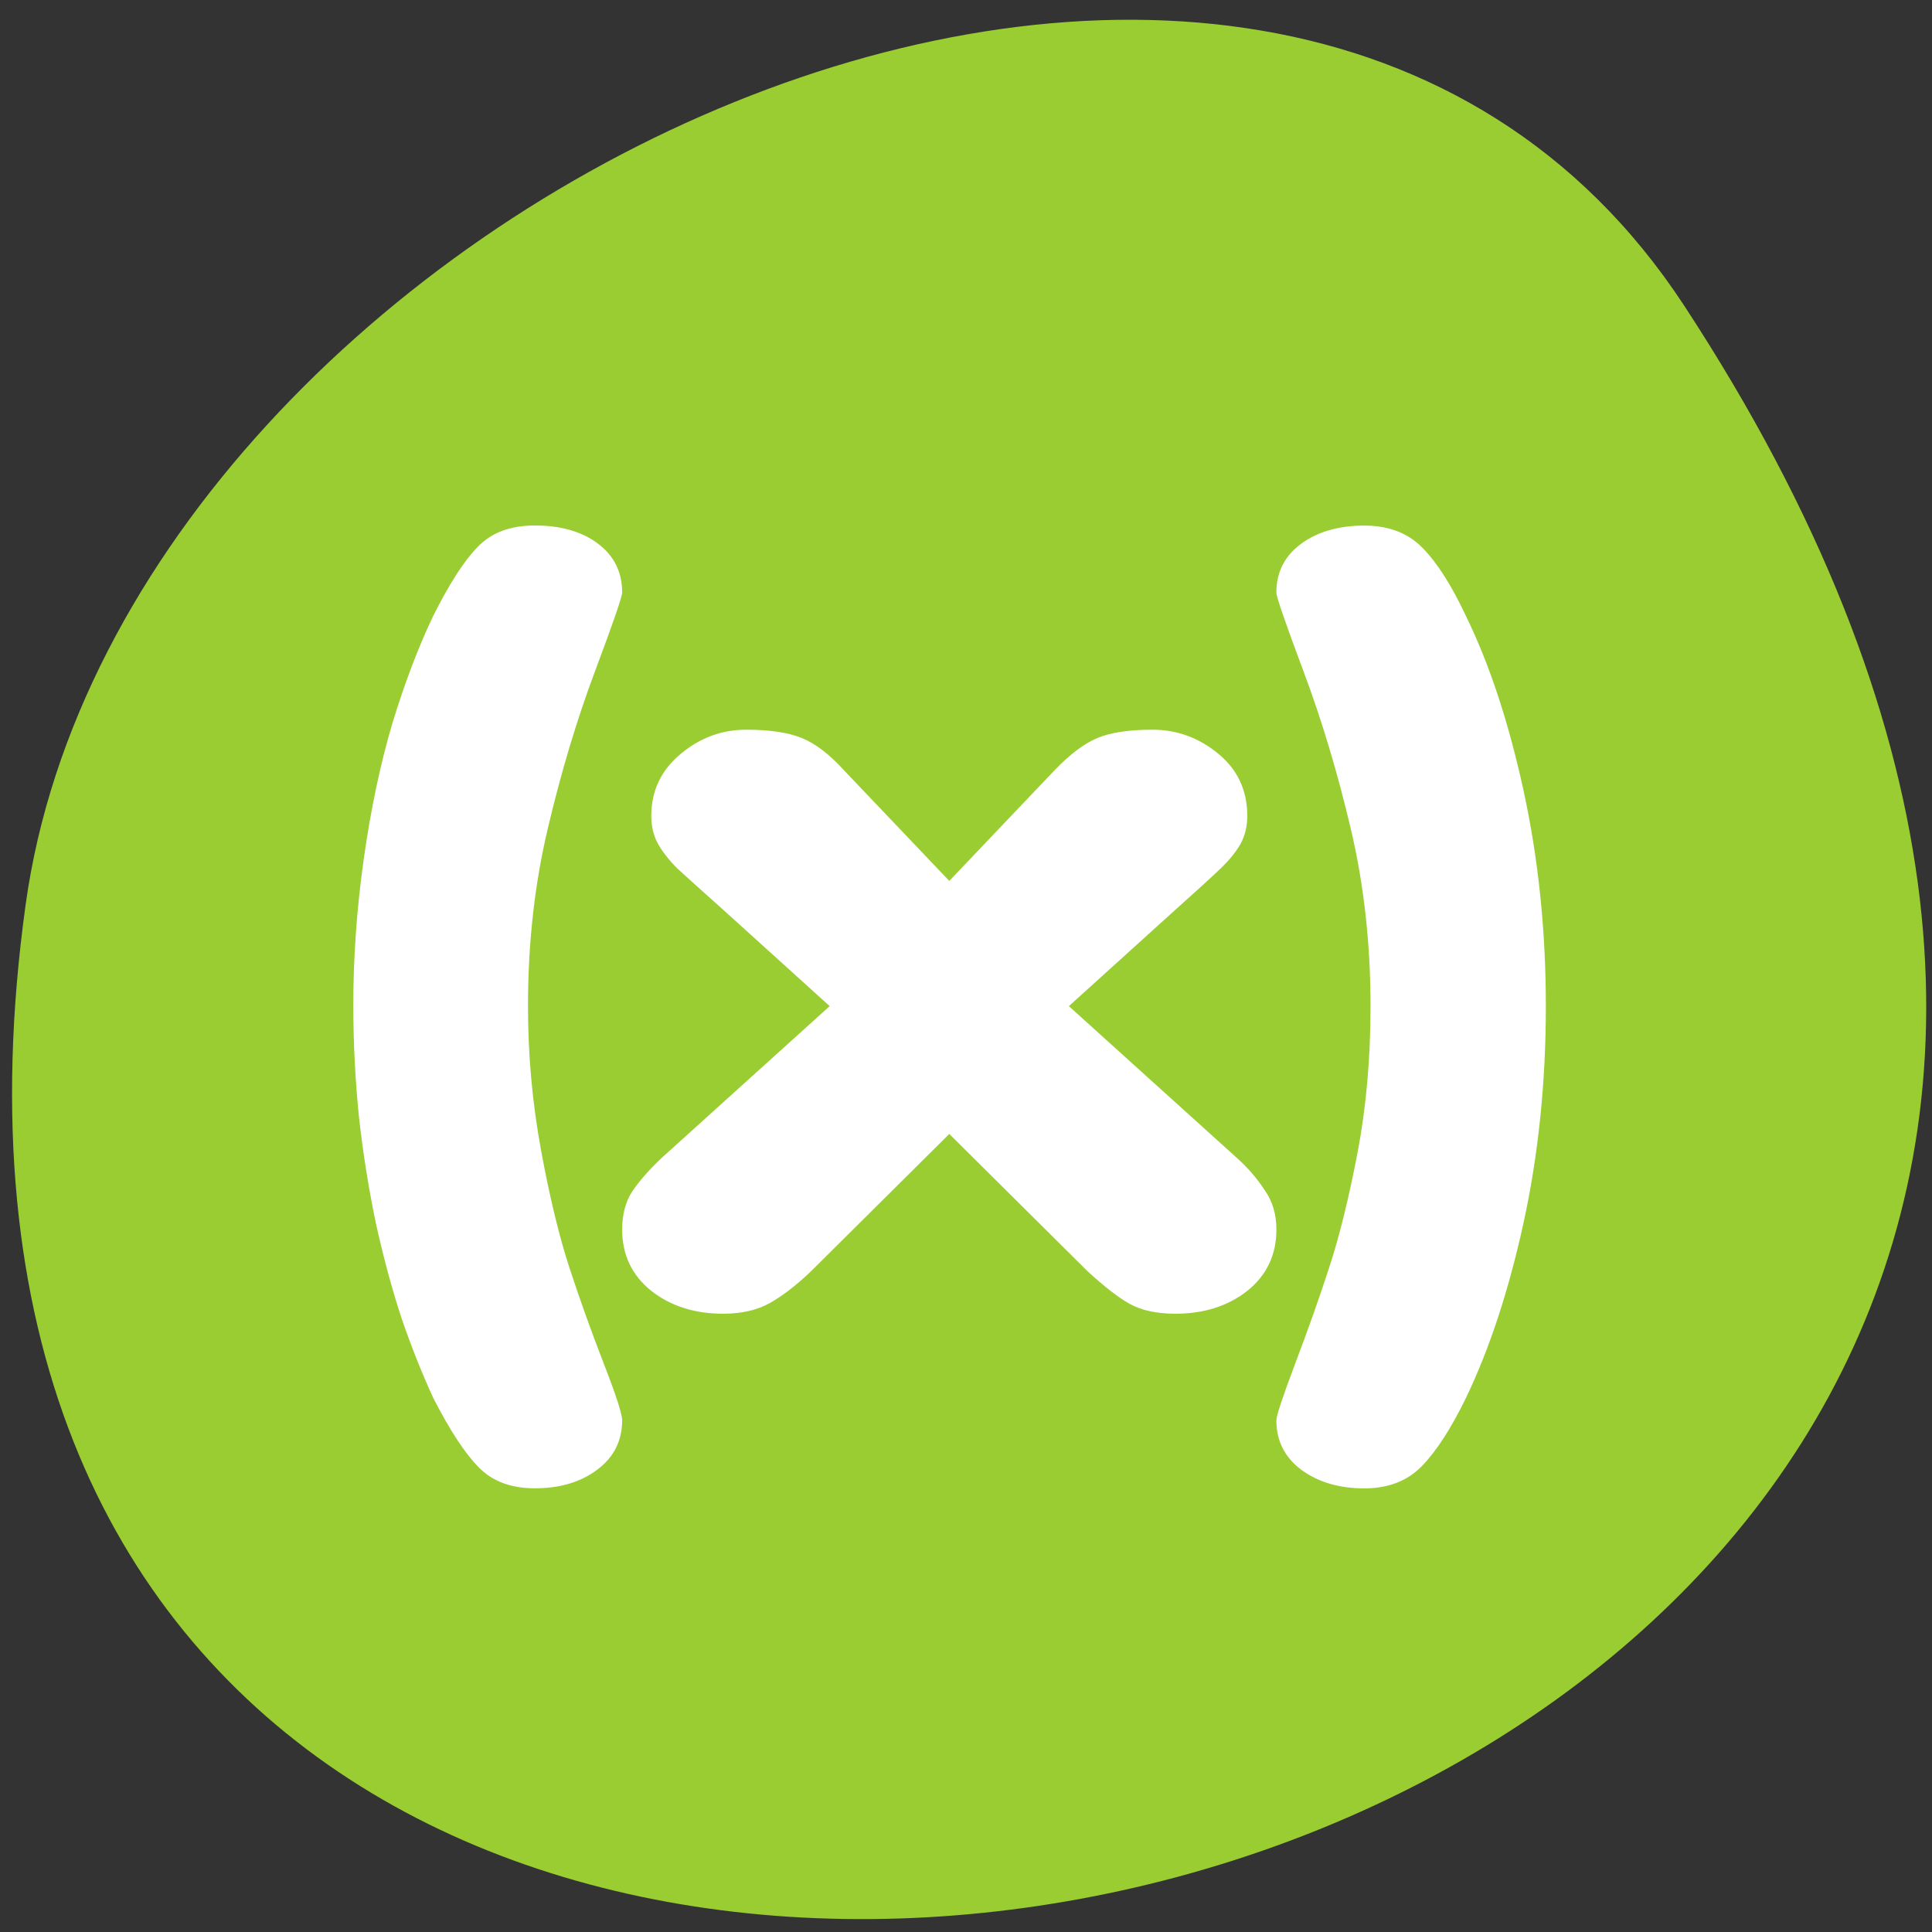 <svg xmlns="http://www.w3.org/2000/svg" viewBox="0 0 256 256"><rect x="0" y="0" width="256" height="256" fill="#333333" stroke="none"/><defs><clipPath><path transform="matrix(15.333 0 0 11.5 415 -125.5)" d="m -24 13 c 0 1.105 -0.672 2 -1.5 2 -0.828 0 -1.5 -0.895 -1.5 -2 0 -1.105 0.672 -2 1.5 -2 0.828 0 1.5 0.895 1.5 2 z"/></clipPath></defs><path d="m 222.65 37.868 c 145.18 221.56 -251.35 307.3 -219.76 79.37 12.881 -92.96 164.23 -164.13 219.76 -79.37 z" transform="translate(0.508 2.624)" style="fill:#9acd32;color:#000"/><path d="m 73.09 32.996 c 0 4.354 -0.433 8.481 -1.3 12.38 -0.866 3.879 -1.986 7.214 -3.357 10.01 -0.866 1.742 -1.721 3.038 -2.563 3.889 -0.842 0.851 -1.961 1.277 -3.357 1.277 -1.468 0 -2.695 -0.356 -3.682 -1.069 -0.963 -0.713 -1.444 -1.653 -1.444 -2.82 0 -0.257 0.361 -1.326 1.083 -3.206 0.722 -1.861 1.384 -3.691 1.985 -5.492 0.602 -1.801 1.155 -3.998 1.661 -6.591 0.505 -2.593 0.758 -5.384 0.758 -8.372 0 -3.582 -0.385 -6.967 -1.155 -10.154 -0.77 -3.206 -1.685 -6.195 -2.744 -8.966 -1.059 -2.771 -1.588 -4.275 -1.588 -4.513 0 -1.168 0.481 -2.098 1.444 -2.791 0.963 -0.693 2.19 -1.039 3.682 -1.039 1.42 0 2.551 0.426 3.393 1.277 0.842 0.831 1.685 2.128 2.527 3.889 1.372 2.751 2.491 6.076 3.357 9.976 0.866 3.899 1.3 8.01 1.3 12.321 z m -51.55 8.699 l 9.819 -8.699 l -5.956 -5.285 c -1.444 -1.267 -2.419 -2.128 -2.924 -2.583 -0.481 -0.475 -0.854 -0.94 -1.119 -1.395 -0.265 -0.475 -0.397 -1.01 -0.397 -1.603 0 -1.425 0.566 -2.603 1.697 -3.533 1.131 -0.93 2.407 -1.395 3.827 -1.395 1.372 0 2.455 0.158 3.249 0.475 0.794 0.317 1.612 0.93 2.455 1.841 l 6.137 6.324 l 6.137 -6.324 c 0.89 -0.91 1.721 -1.524 2.491 -1.841 0.77 -0.317 1.841 -0.475 3.213 -0.475 1.42 0 2.695 0.455 3.827 1.366 1.131 0.91 1.697 2.098 1.697 3.563 0 0.594 -0.132 1.128 -0.397 1.603 -0.265 0.455 -0.65 0.92 -1.155 1.395 -0.481 0.455 -1.444 1.316 -2.888 2.583 l -5.956 5.285 l 9.819 8.699 c 0.626 0.554 1.155 1.158 1.588 1.811 0.457 0.633 0.686 1.385 0.686 2.256 0 1.445 -0.566 2.613 -1.697 3.503 -1.131 0.871 -2.527 1.306 -4.188 1.306 -1.083 0 -1.973 -0.188 -2.671 -0.564 -0.674 -0.376 -1.492 -1 -2.455 -1.87 l -8.05 -7.838 l -8.05 7.838 c -0.842 0.792 -1.637 1.395 -2.383 1.811 -0.746 0.416 -1.661 0.623 -2.744 0.623 -1.661 0 -3.056 -0.435 -4.188 -1.306 -1.131 -0.891 -1.697 -2.058 -1.697 -3.503 0 -0.851 0.193 -1.574 0.578 -2.167 0.409 -0.594 0.975 -1.227 1.697 -1.9 z m -17.941 -8.699 c 0 -2.791 0.205 -5.601 0.614 -8.432 0.409 -2.83 0.963 -5.403 1.661 -7.719 0.722 -2.316 1.516 -4.364 2.383 -6.146 0.939 -1.841 1.805 -3.157 2.599 -3.949 0.794 -0.811 1.901 -1.217 3.321 -1.217 1.516 0 2.744 0.346 3.682 1.039 0.939 0.693 1.408 1.623 1.408 2.791 0 0.238 -0.529 1.742 -1.588 4.513 -1.059 2.771 -1.973 5.76 -2.744 8.966 -0.77 3.187 -1.155 6.571 -1.155 10.154 0 2.791 0.253 5.532 0.758 8.224 0.505 2.692 1.059 4.938 1.661 6.739 0.602 1.801 1.263 3.612 1.985 5.433 0.722 1.821 1.083 2.91 1.083 3.266 0 1.168 -0.481 2.108 -1.444 2.82 -0.963 0.713 -2.178 1.069 -3.646 1.069 -1.396 0 -2.491 -0.406 -3.285 -1.217 c -0.794 -0.792 -1.673 -2.108 -2.635 -3.949 -0.674 -1.445 -1.288 -2.959 -1.841 -4.542 -0.529 -1.564 -1.023 -3.345 -1.48 -5.344 -0.433 -2.02 -0.77 -4.087 -1.01 -6.205 -0.217 -2.138 -0.325 -4.236 -0.325 -6.294 z" transform="matrix(2.274 0 0 2.319 38.627 56.799)" style="fill:#fff"/></svg>
